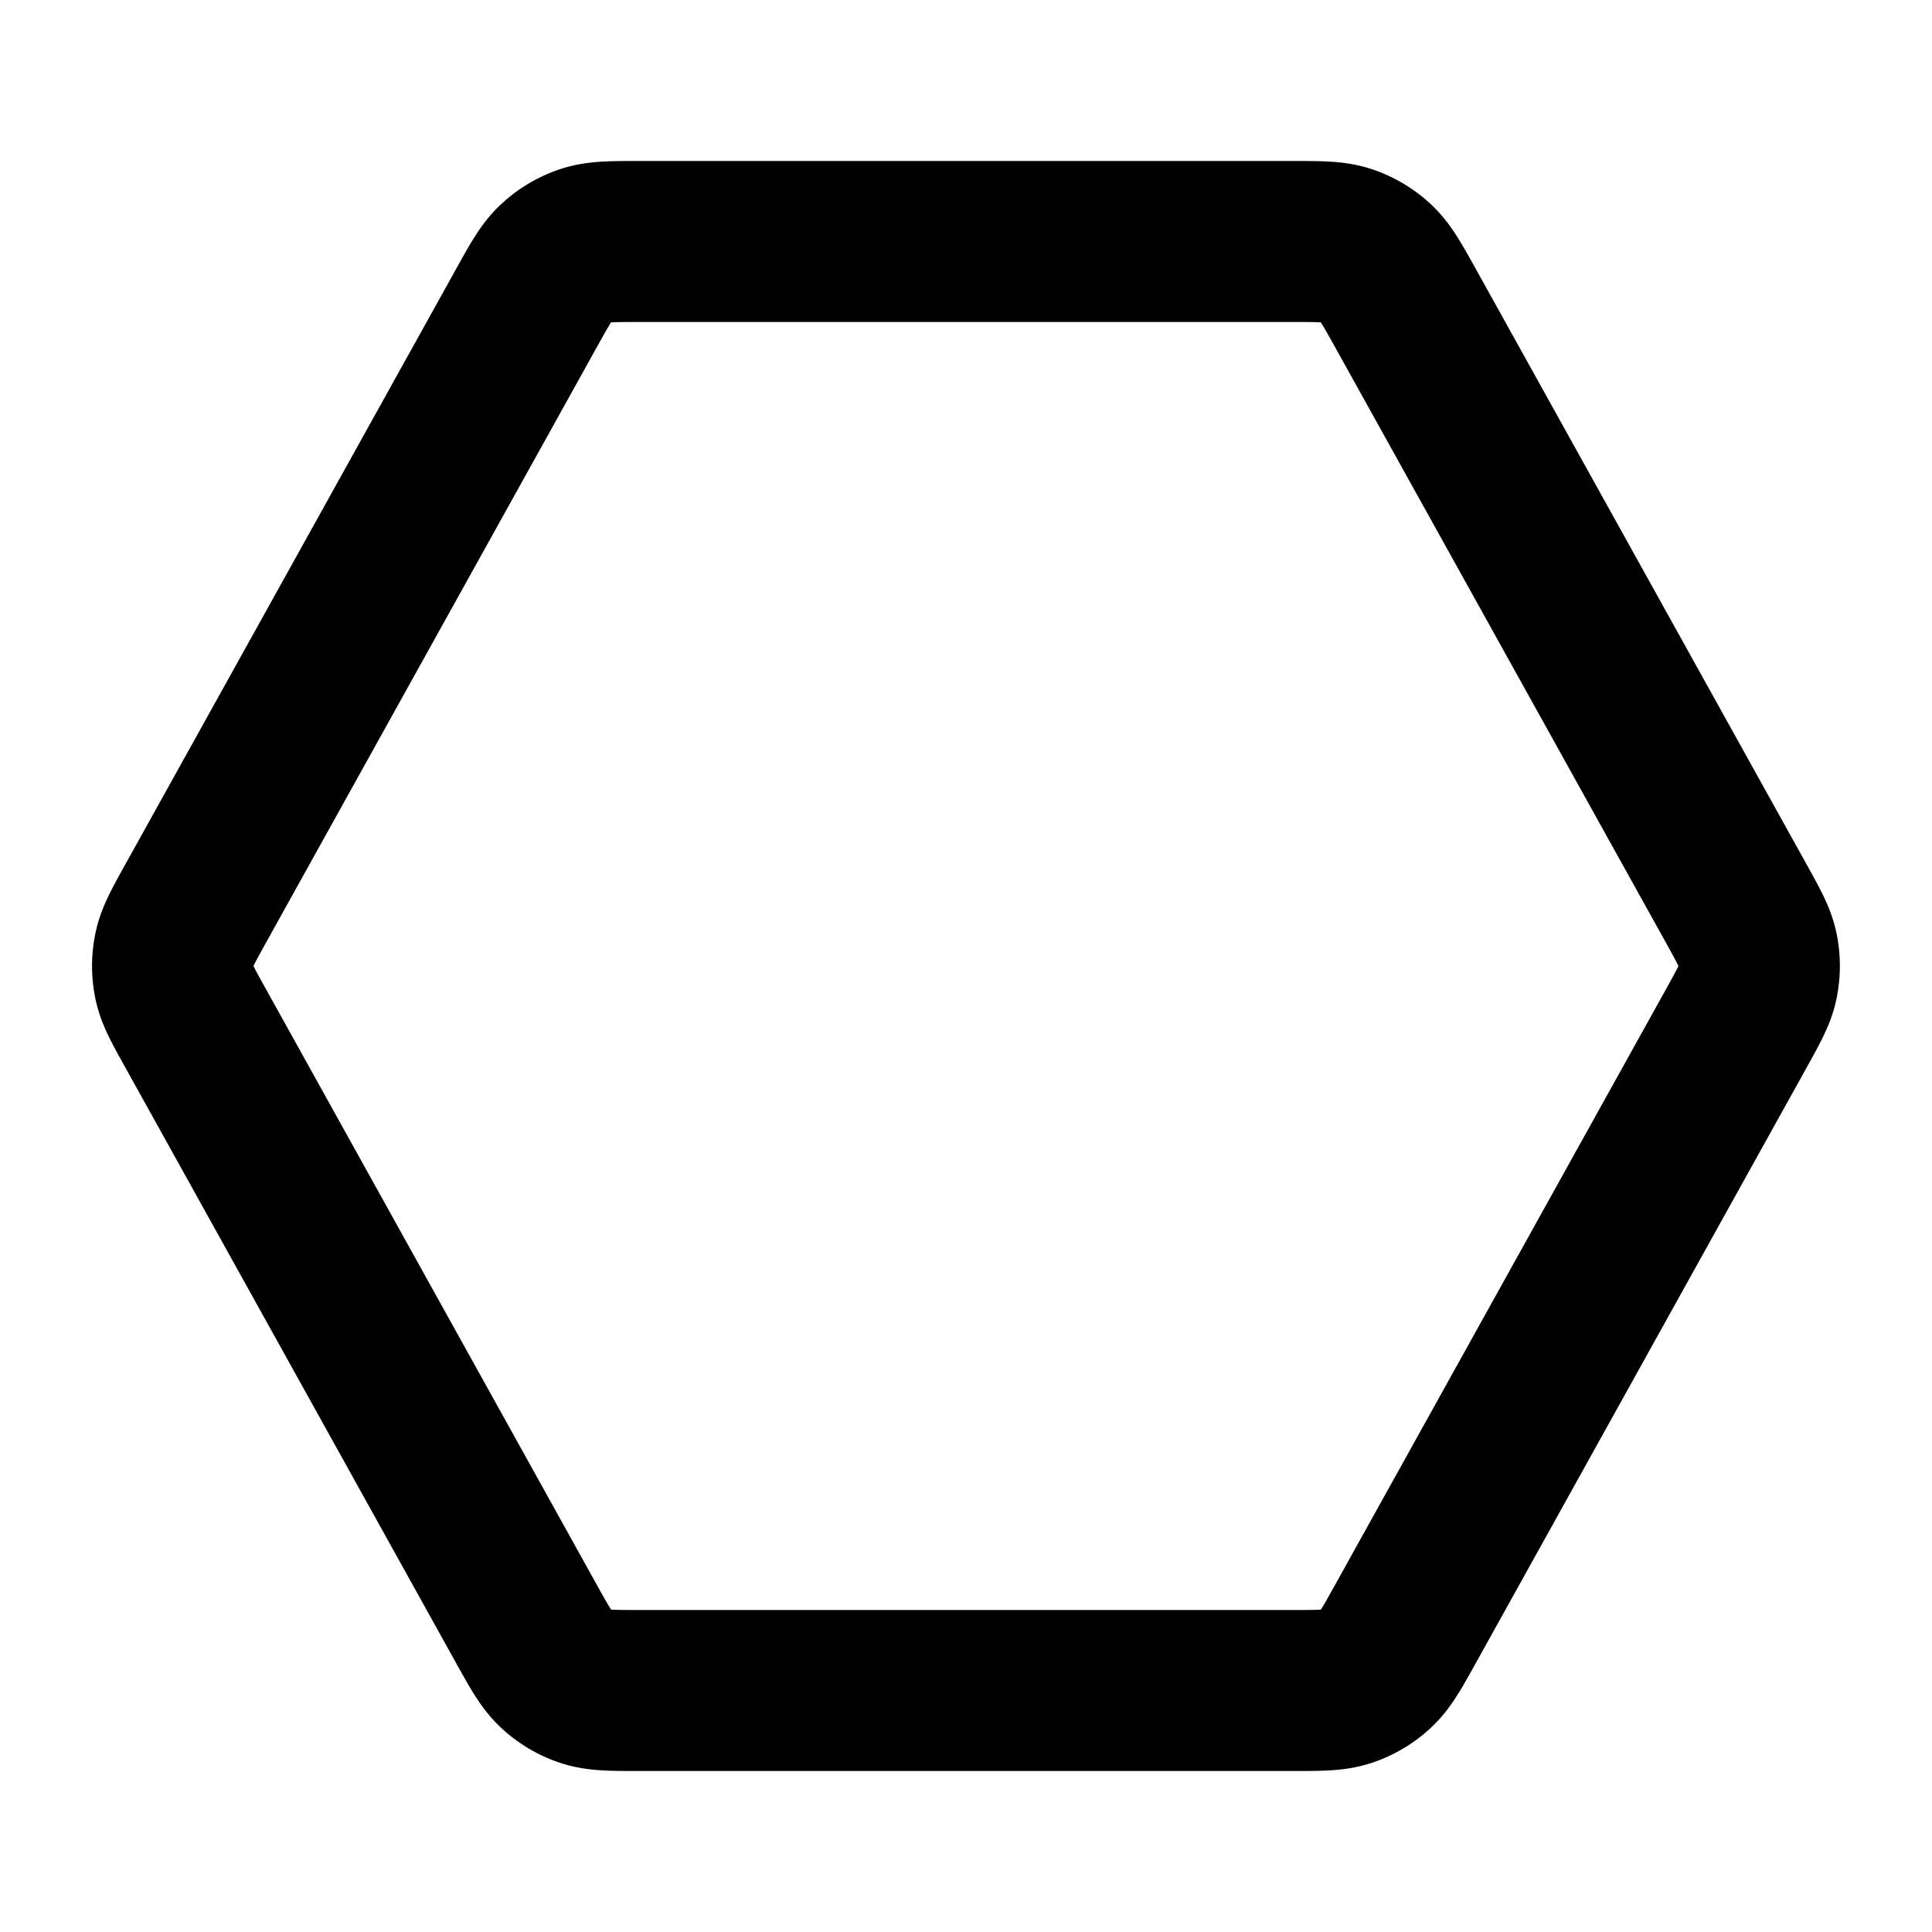 <svg xmlns="http://www.w3.org/2000/svg" fill="none" viewBox="0 0 24 24" stroke="currentColor"><path stroke="currentColor" stroke-linecap="round" stroke-linejoin="round" stroke-width="2" d="M21.568 11.223c.157.284.236.425.267.575a1 1 0 0 1 0 .403c-.03.15-.11.292-.267.576l-4.111 7.4c-.167.3-.25.45-.368.558a1 1 0 0 1-.364.215c-.153.05-.324.05-.667.05H7.941c-.343 0-.514 0-.667-.05a1 1 0 0 1-.364-.215c-.118-.109-.201-.258-.368-.558l-4.11-7.4c-.158-.284-.237-.425-.268-.575a1 1 0 0 1 0-.403c.03-.15.11-.292.267-.576l4.111-7.4c.167-.3.25-.45.368-.558a1 1 0 0 1 .364-.215C7.427 3 7.598 3 7.941 3h8.117c.343 0 .514 0 .667.05a1 1 0 0 1 .364.215c.118.109.201.258.368.558z"/></svg>